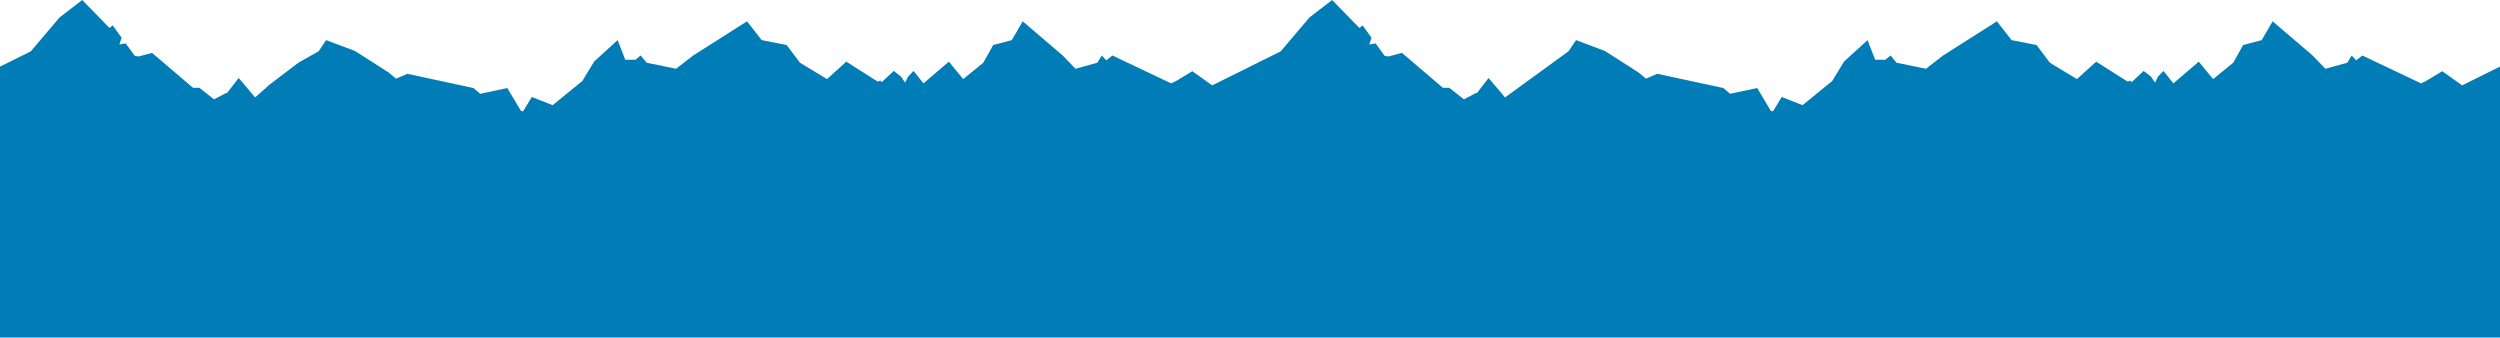 <svg xmlns="http://www.w3.org/2000/svg" width="3061.619" height="413.355"><path fill="#007DB6" d="M1843.127 119.322l-20.14-23.858-14.608 18.91-.615-.58-14.96 7.857-17.96-14.15h-7.804l-50.154-42.742-16.526 4.412-4.714-.822-11.003-15.206-7.803 1.35 2.754-8.328-10.905-15.072-3.873 3.18L1631.382 0 1603.7 21.302l-35.42 41.666-37.582 18.6v.112l-46.167 22.85-24.362-17.337-20.358 12.33-5.602 2.563-71.9-34.133-7.528 5.937-5.517-5.937-5.306 8.833-26.885 7.435-15.638-16.267-48.97-41.843-13.4 23.04-22.74 6.015-12.068 21.62-24.7 20.082-17.517-21.356-31.123 26.576-12.112-15.227-6.65 6.953-3.71 7.333-4.987-7.333-8.94-6.954-14.84 13.874-1.207-2.067-3.64 1.26-38.443-24.416-23.556 21.357-33.206-20.08-16.228-21.622-30.575-6.014-18.016-23.04-65.842 41.843-21.027 16.268-36.148-7.434-7.134-8.833-7.07 5.658-.294-.48h-11.6l-9.308-23.98L727.74 75.19l-14.296 23.48-.618 1.178-.33-.154-35.688 29.082-25.59-9.978-10.51 17.41-2.622-.223-16.853-28.2-33.2 7.084-8.308-7.084-80.87-17.41-13.802 5.95-9.2-7.596L434.7 62.42l-35.297-13.27-9.202 13.627-24.768 14.01-35.037 26.618-17.966 15.917-20.142-23.858-14.607 18.91-.613-.58-14.96 7.857-17.96-14.15h-7.804l-50.155-42.742-16.525 4.412-4.715-.822-11.003-15.206-7.803 1.35 2.755-8.328-10.906-15.072-3.87 3.18L100.683 0 73.002 21.302l-35.42 41.666L0 81.568v331.787H3061.62V81.57l-46.392 22.96-24.362-17.337-20.358 12.33-5.602 2.563-71.902-34.133-7.526 5.937-5.518-5.937-5.305 8.833-26.885 7.435-15.64-16.267-48.967-41.843-13.4 23.04-22.74 6.015-12.07 21.62-24.698 20.082-17.518-21.356-31.122 26.576-12.112-15.227-6.65 6.953-3.71 7.333-4.987-7.333-8.942-6.954-14.838 13.874-1.208-2.067-3.64 1.26-38.443-24.416-23.556 21.357-33.208-20.08-16.228-21.622-30.575-6.014-18.02-23.04-65.84 41.843-21.027 16.268-36.148-7.434-7.134-8.833-7.07 5.658-.293-.48h-11.6l-9.307-23.98-28.643 26.038-14.296 23.48-.617 1.178-.33-.154-35.687 29.082-25.59-9.978-10.51 17.41-2.623-.223-16.852-28.2-33.198 7.084-8.31-7.084-80.87-17.41-13.8 5.95-9.203-7.596-41.152-26.308-35.298-13.27-9.2 13.627"/></svg>